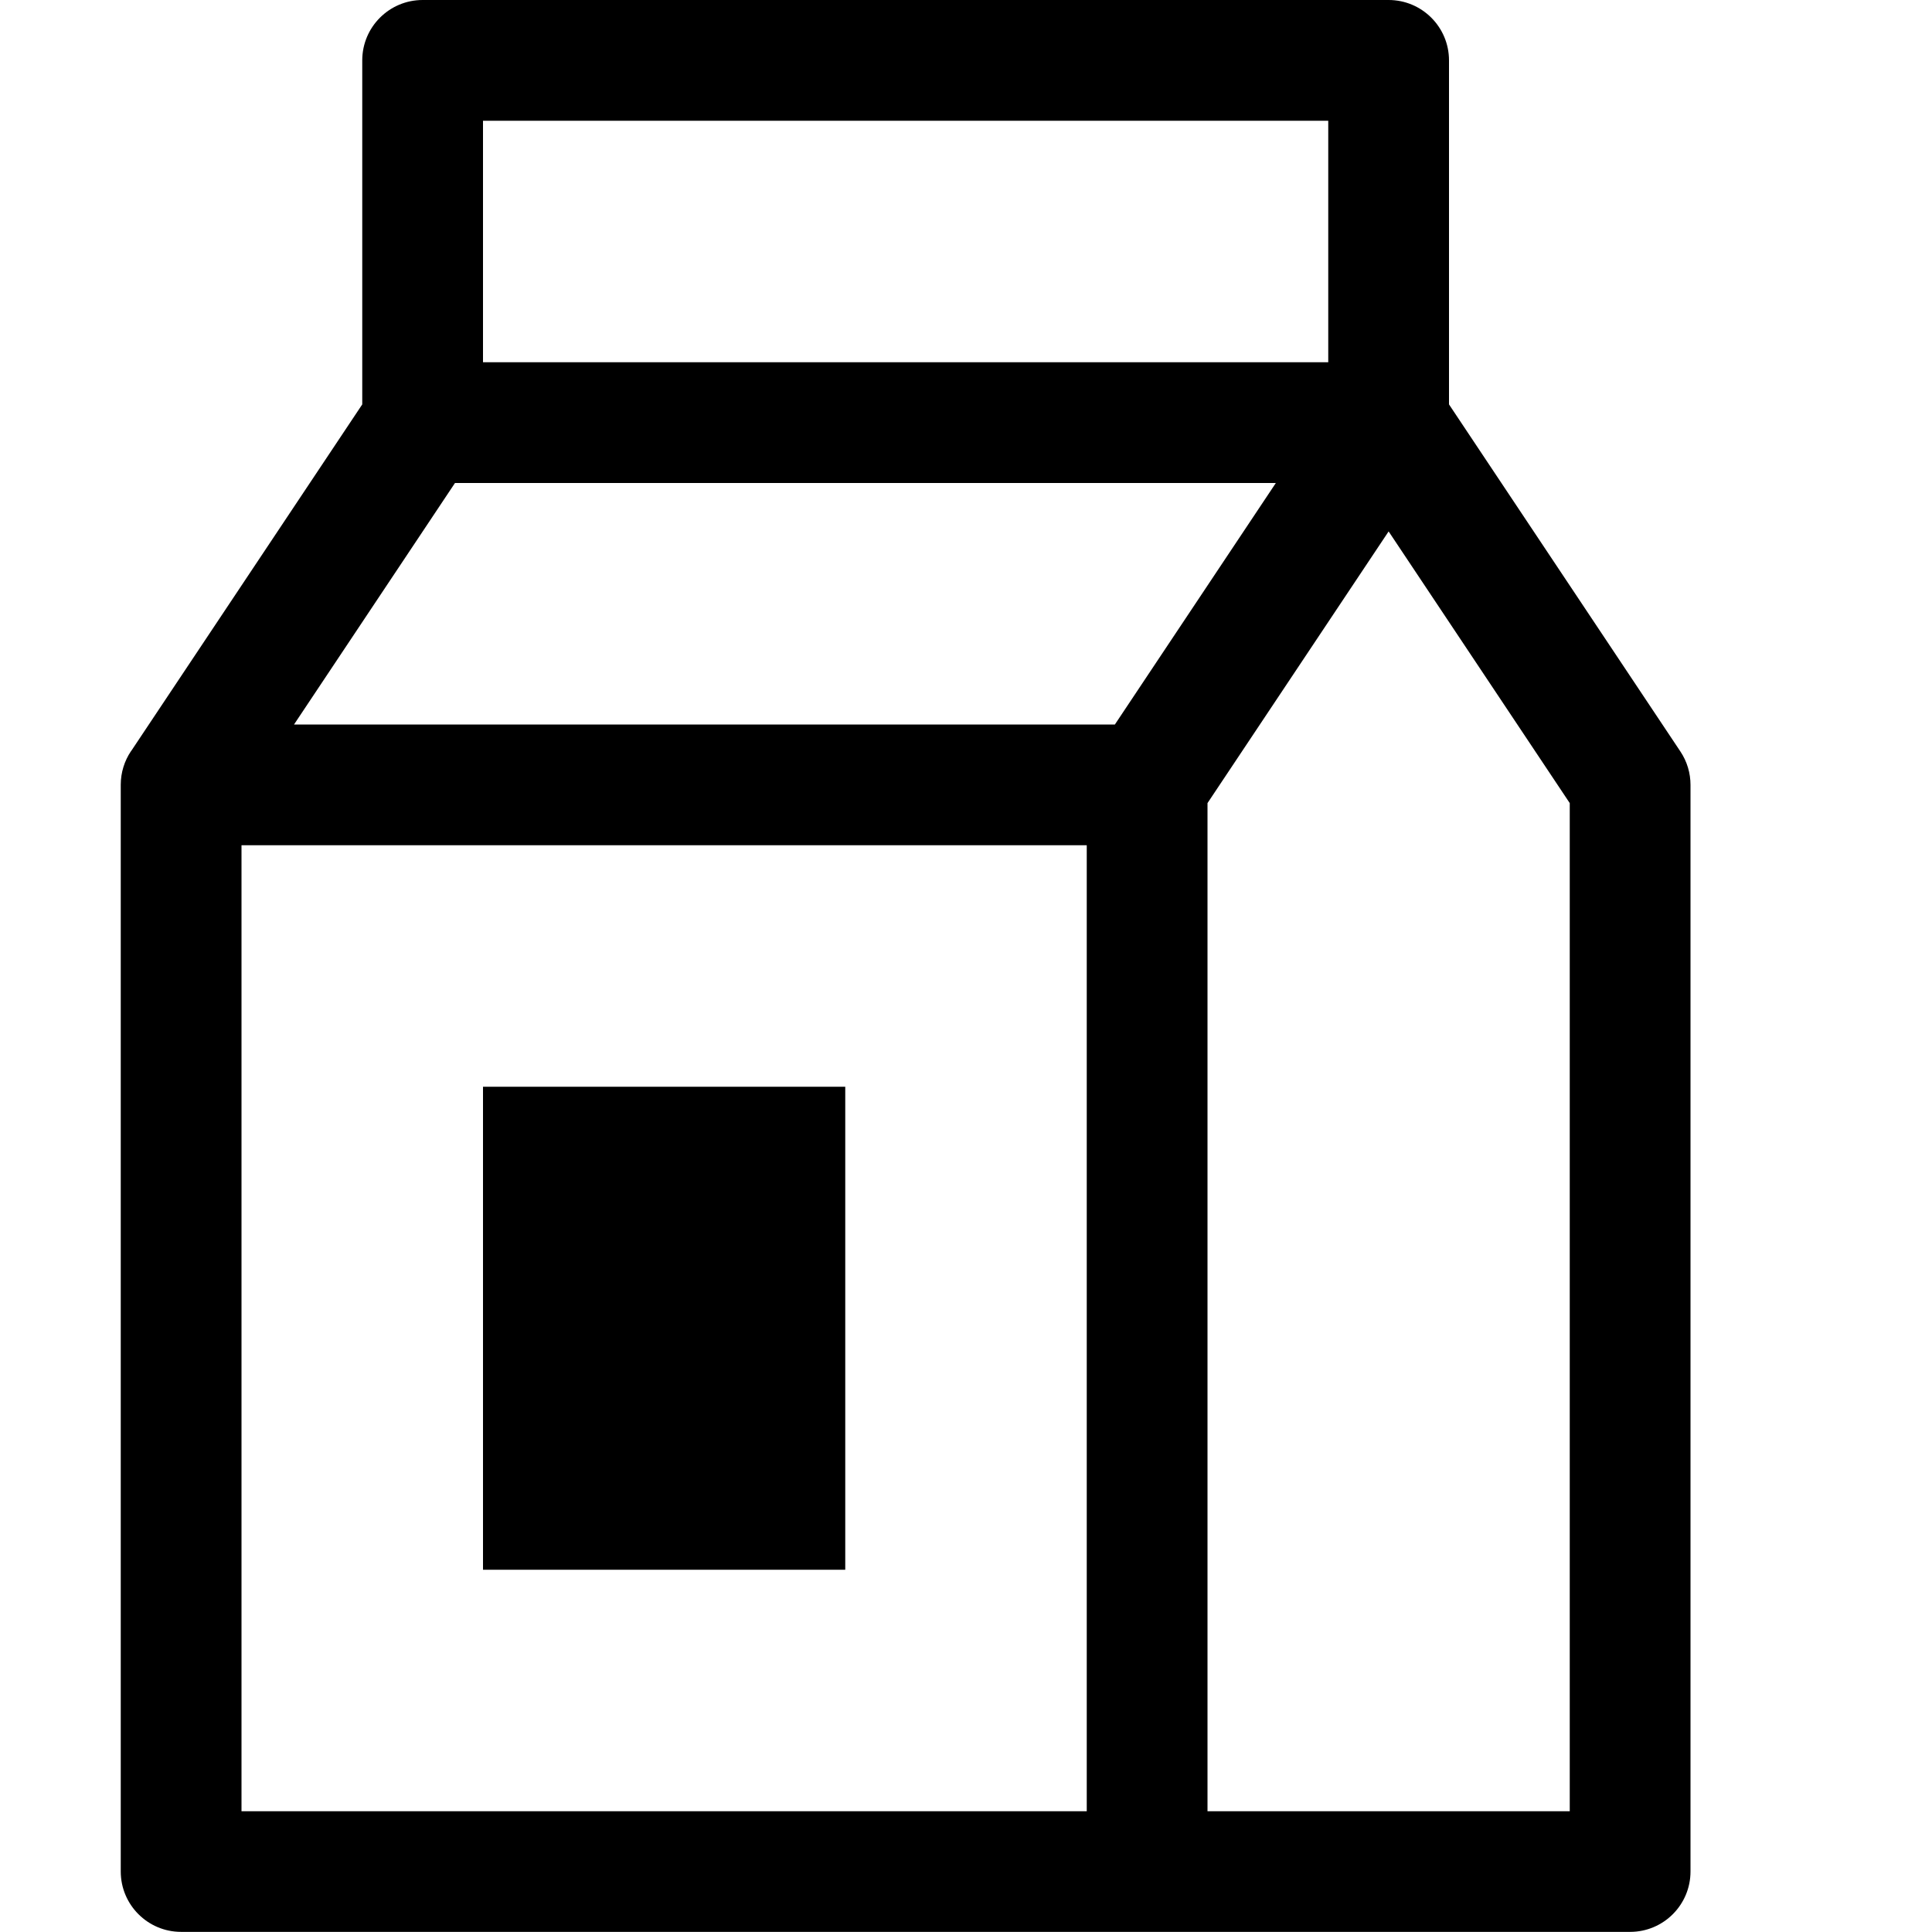 <?xml version="1.0" encoding="utf-8"?>
<!-- Generated by IcoMoon.io -->
<!DOCTYPE svg PUBLIC "-//W3C//DTD SVG 1.1//EN" "http://www.w3.org/Graphics/SVG/1.1/DTD/svg11.dtd">
<svg version="1.1" xmlns="http://www.w3.org/2000/svg" xmlns:xlink="http://www.w3.org/1999/xlink" width="16" height="16" viewBox="0 0 16 16">
<path fill="#000000" d="M14 6.502v-0.002h-0c0-0.095-0.027-0.192-0.084-0.277l-1.916-2.874v-2.849c0-0.276-0.224-0.5-0.5-0.5h-8c-0.276 0-0.5 0.224-0.5 0.5v2.849l-1.914 2.871c-0 0-0.001 0.001-0.001 0.001l-0.001 0.001 0 0c-0.053 0.079-0.084 0.175-0.084 0.277v9c0 0.276 0.224 0.5 0.5 0.5h12c0.276 0 0.5-0.224 0.5-0.5v-8.997c0-0.001 0-0.001 0-0.002zM4 1h7v2h-7v-2zM3.768 4h6.798l-1.333 2h-6.798l1.333-2zM2 7h7v8h-7v-8zM10 15v-8.349l1.5-2.25 1.5 2.25v8.349h-3z"></path>
<path fill="#000000" d="M4 9h3v4h-3v-4z"></path>
</svg>
